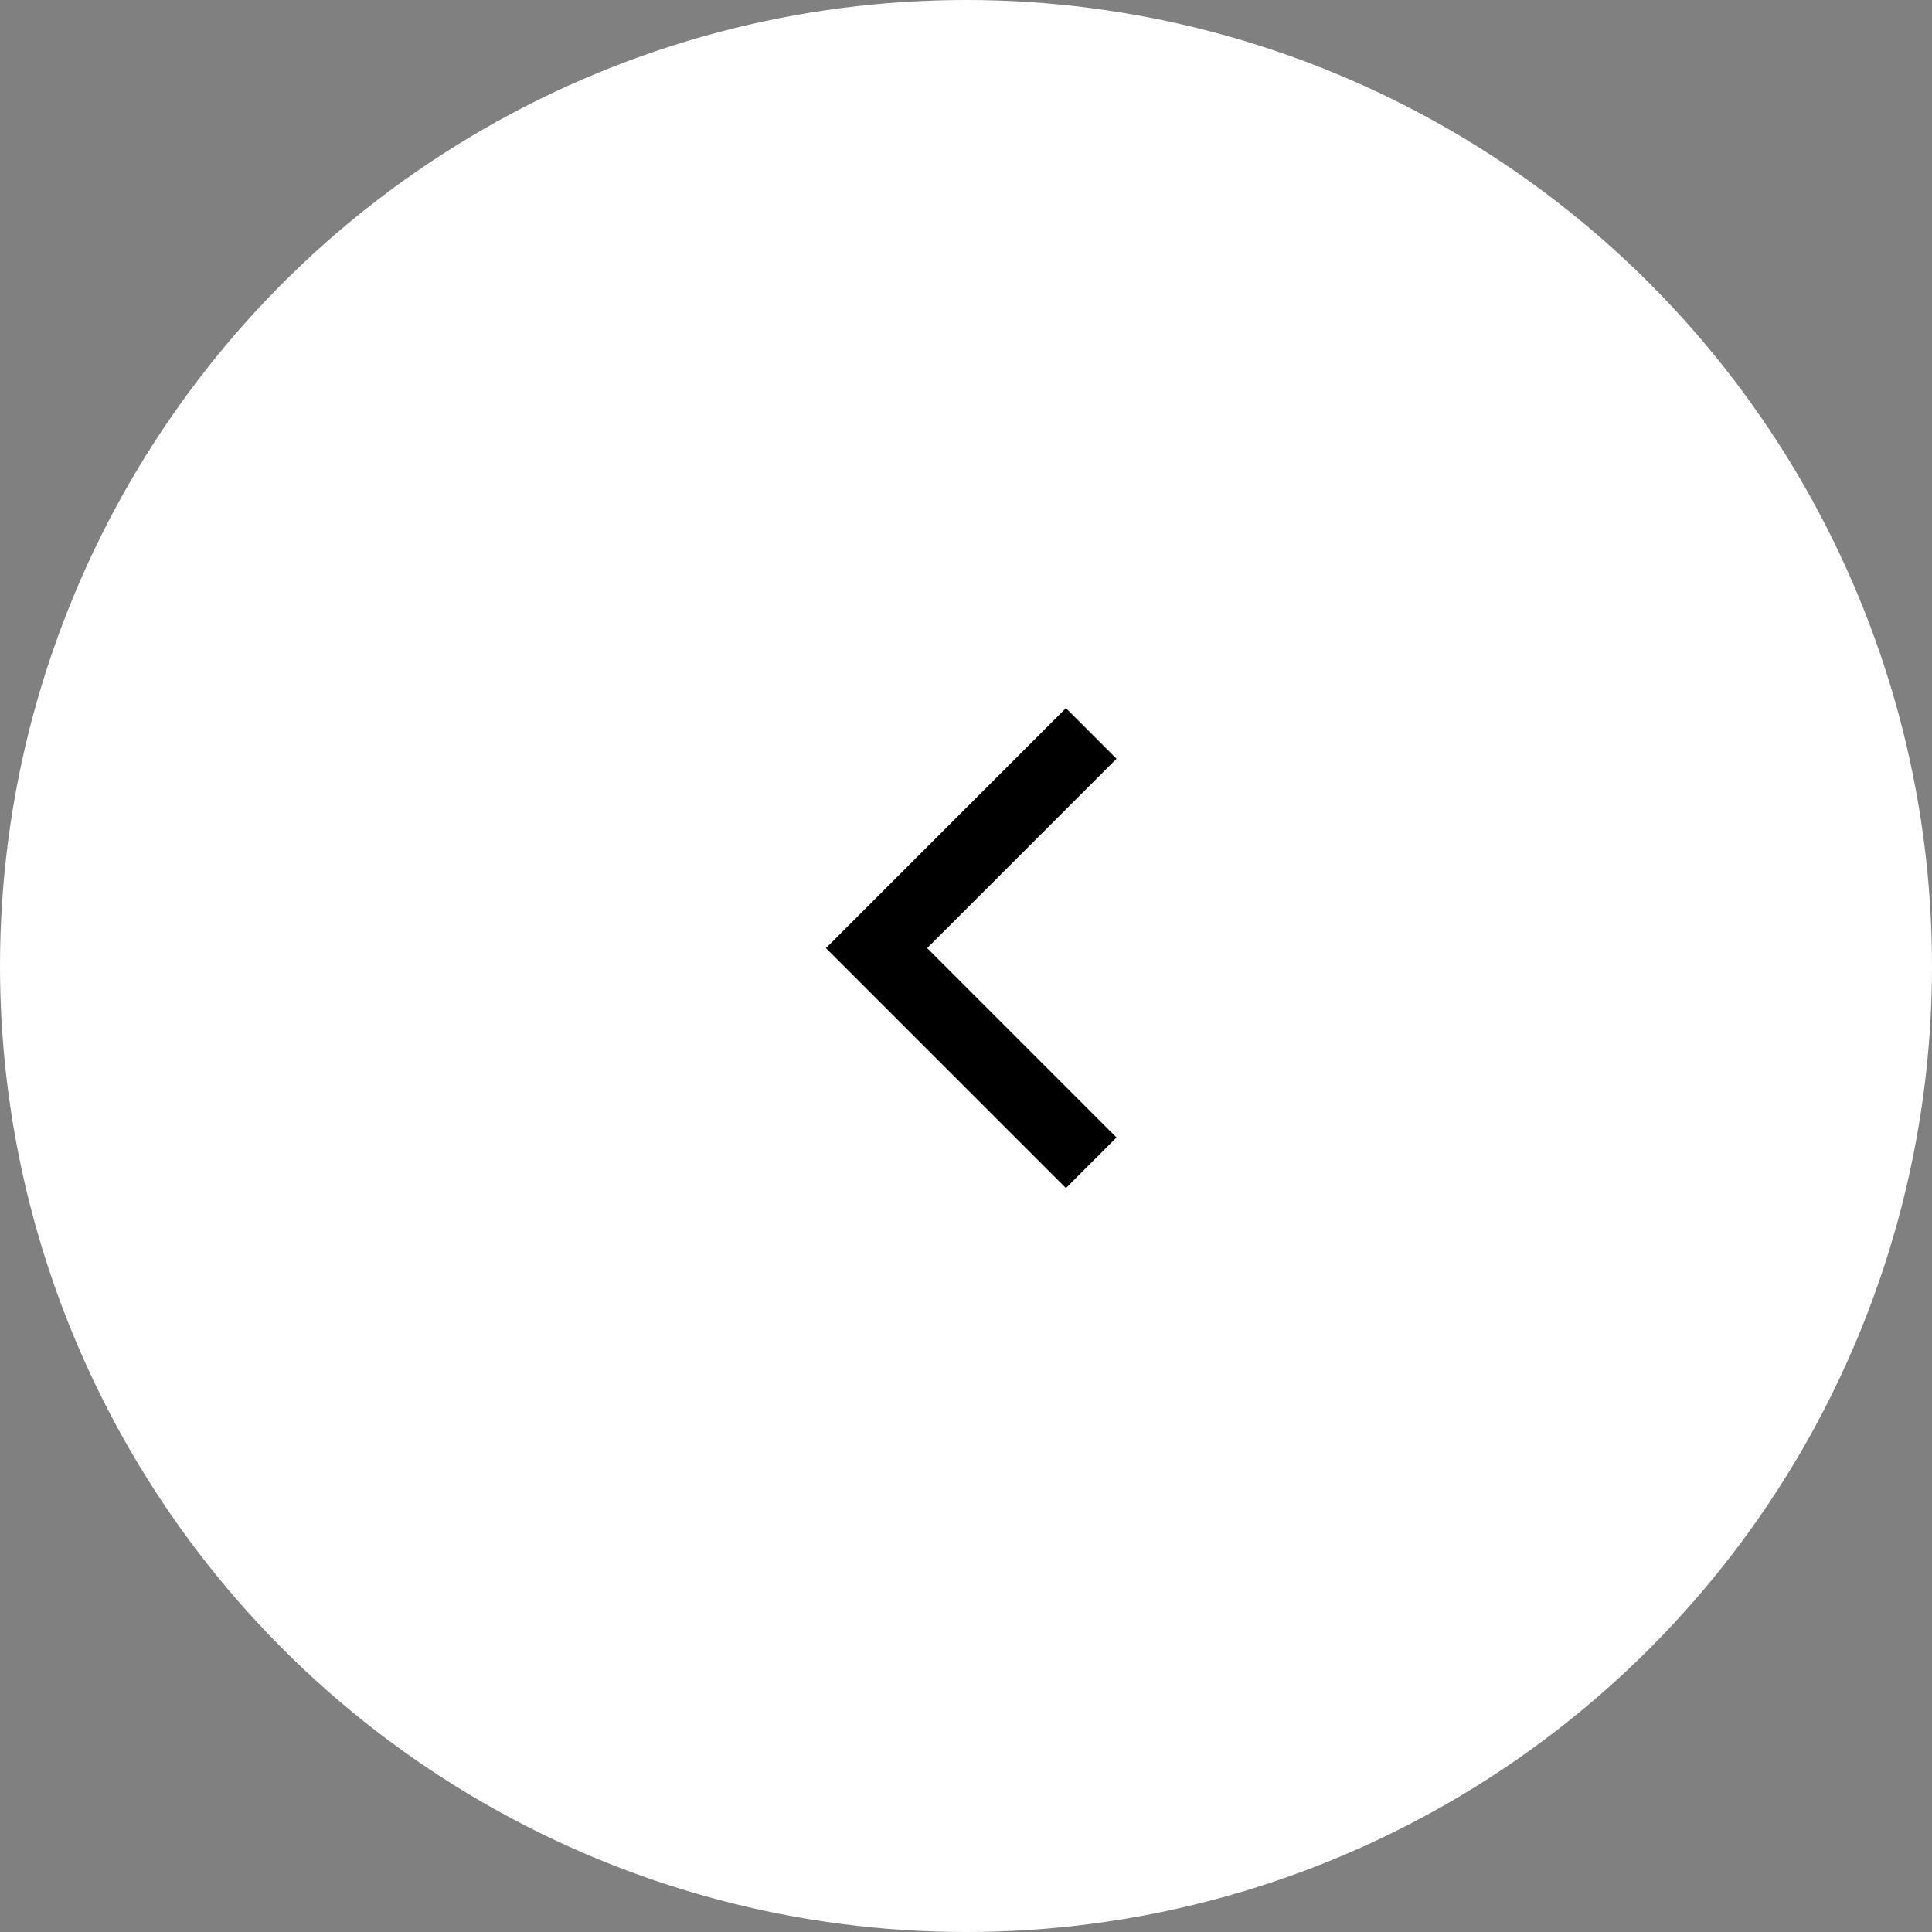 <svg width="54" height="54" viewBox="0 0 54 54" fill="none" xmlns="http://www.w3.org/2000/svg">
<rect x="0" y="0" width="54" height="54" fill="#808080" stroke="none"/>
<g clip-path="url(#clip0_2067_282)">
<circle cx="27" cy="27" r="27" transform="rotate(-180 27 27)" fill="white"/>
<path d="M30.5 32.5L24.5 26.5L30.5 20.5" stroke="black" stroke-width="2"/>
</g>
<defs>
<clipPath id="clip0_2067_282">
<rect width="54" height="54" fill="white" transform="translate(54 54) rotate(-180)"/>
</clipPath>
</defs>
</svg>
